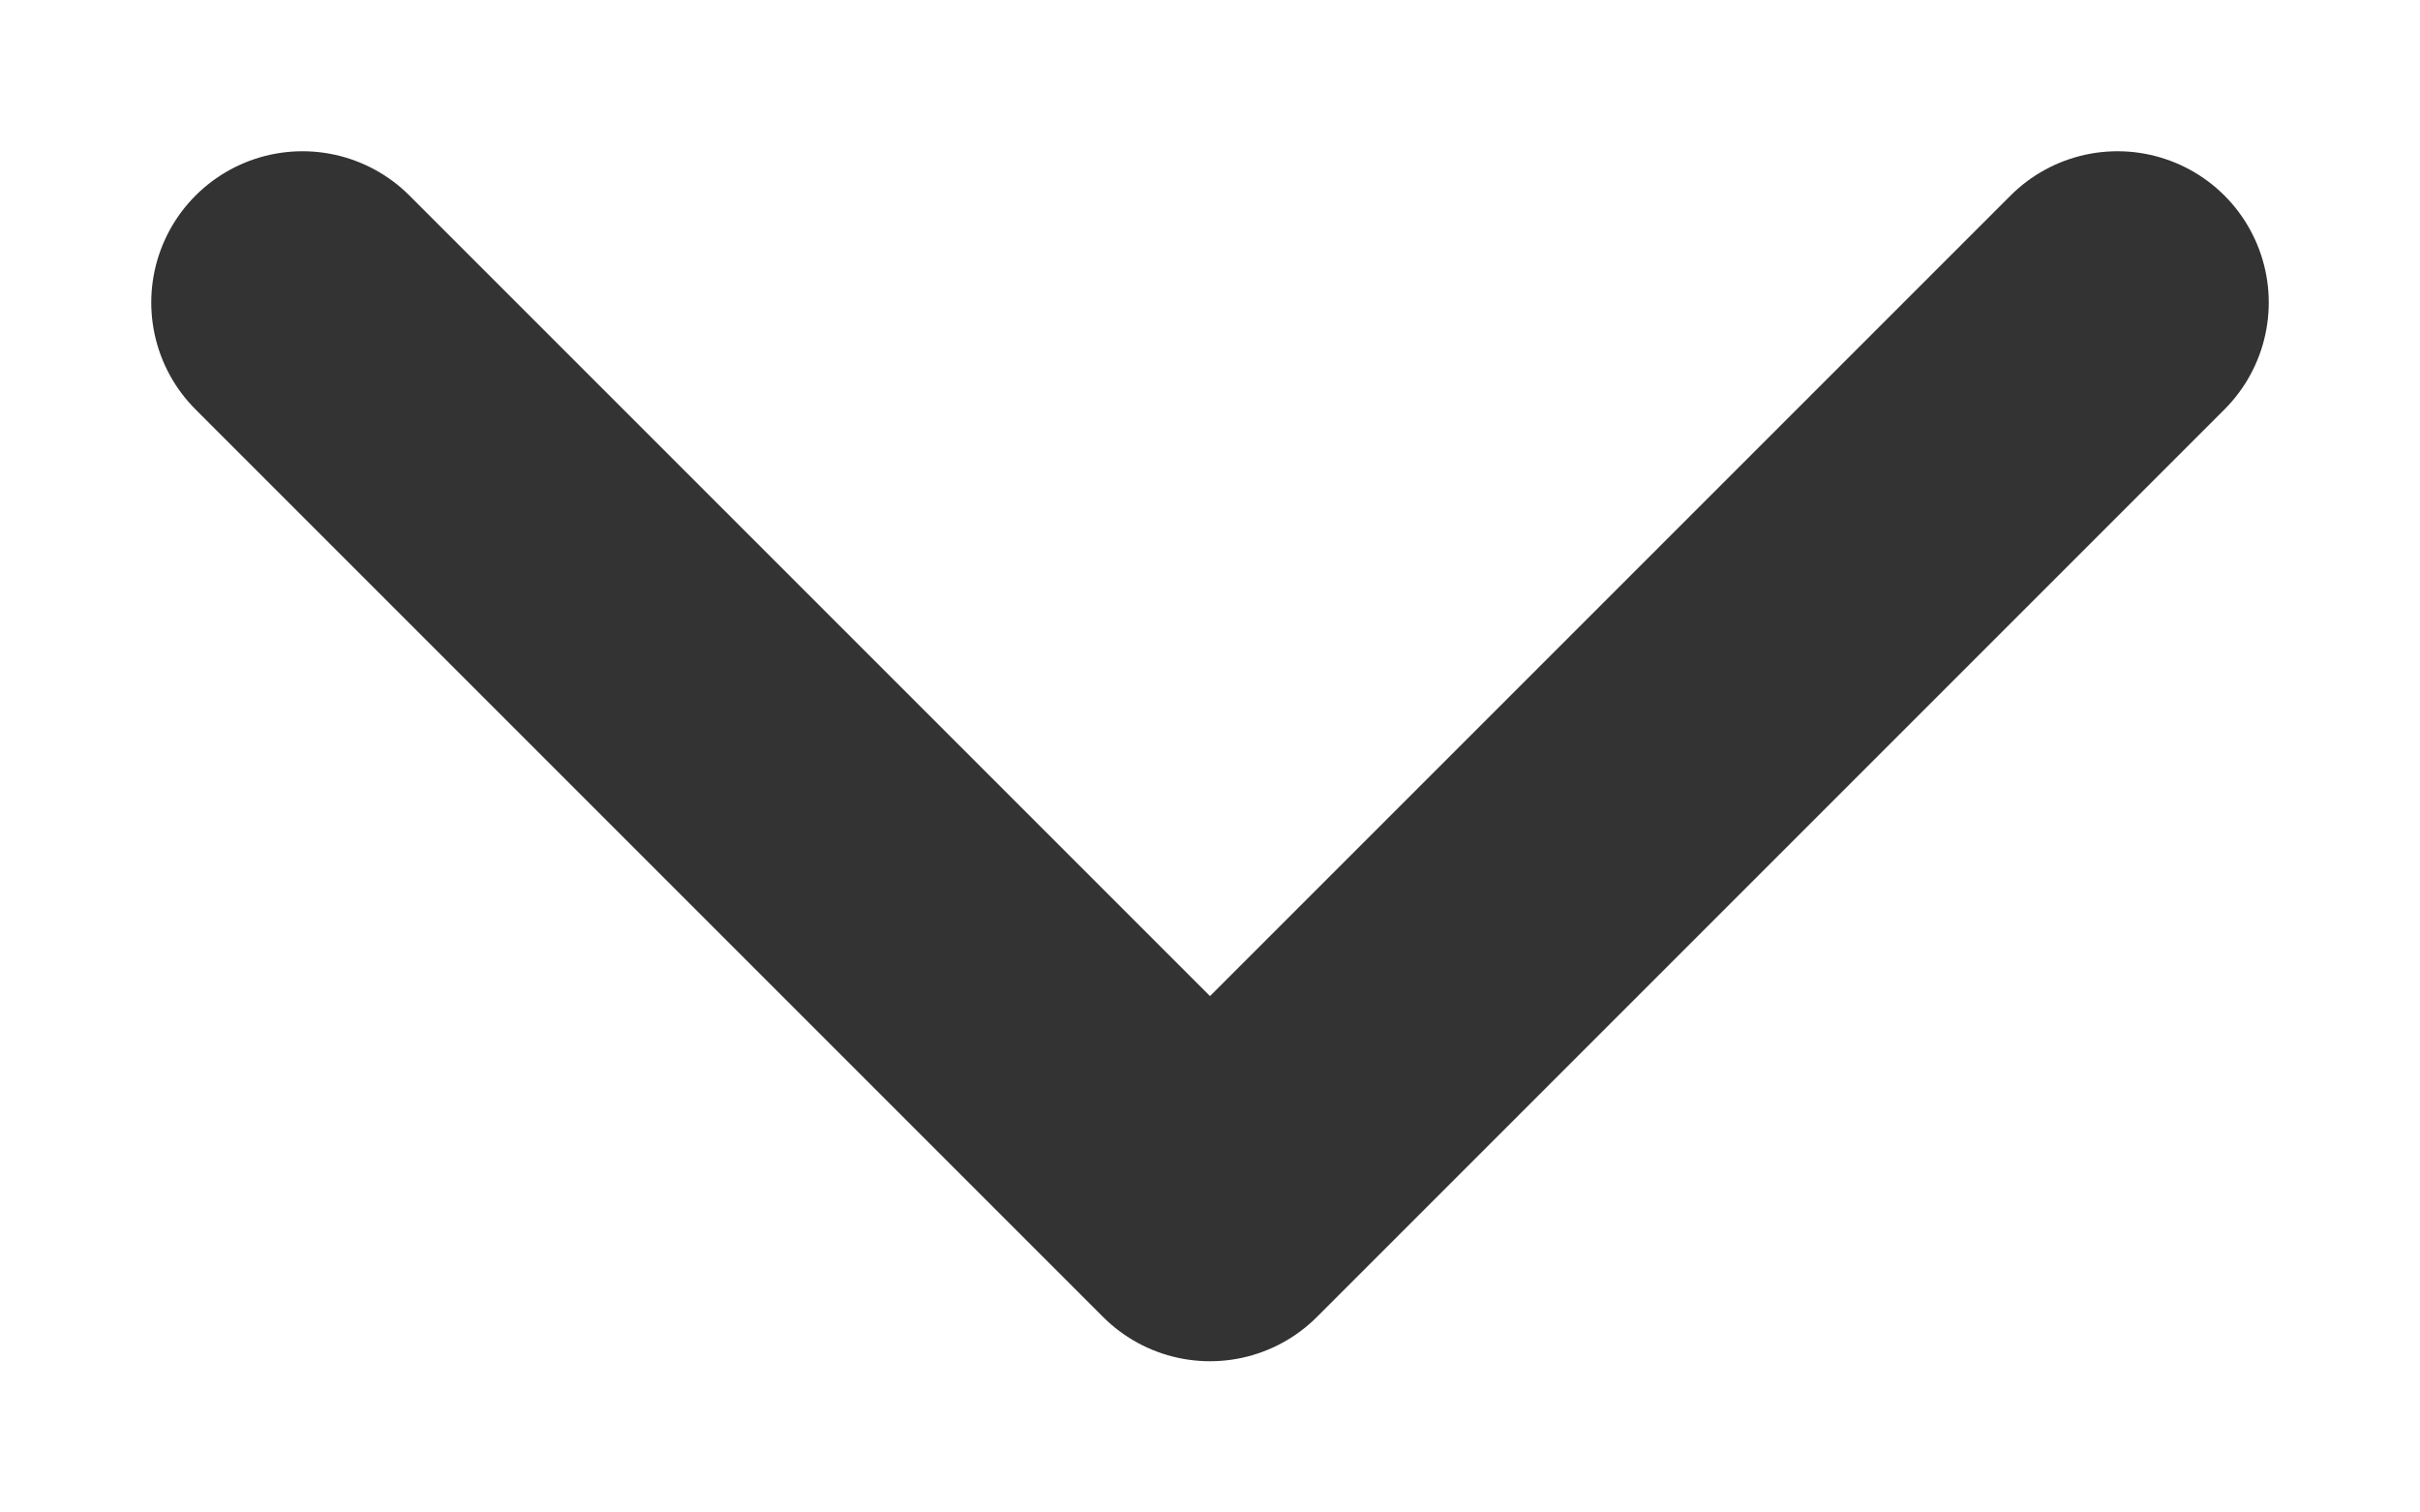 <svg width="8" height="5" viewBox="0 0 8 5" fill="none" xmlns="http://www.w3.org/2000/svg">
<path opacity="0.8" d="M1 1L4 4L7 1" stroke="black" stroke-linecap="round" stroke-linejoin="round"/>
</svg>
